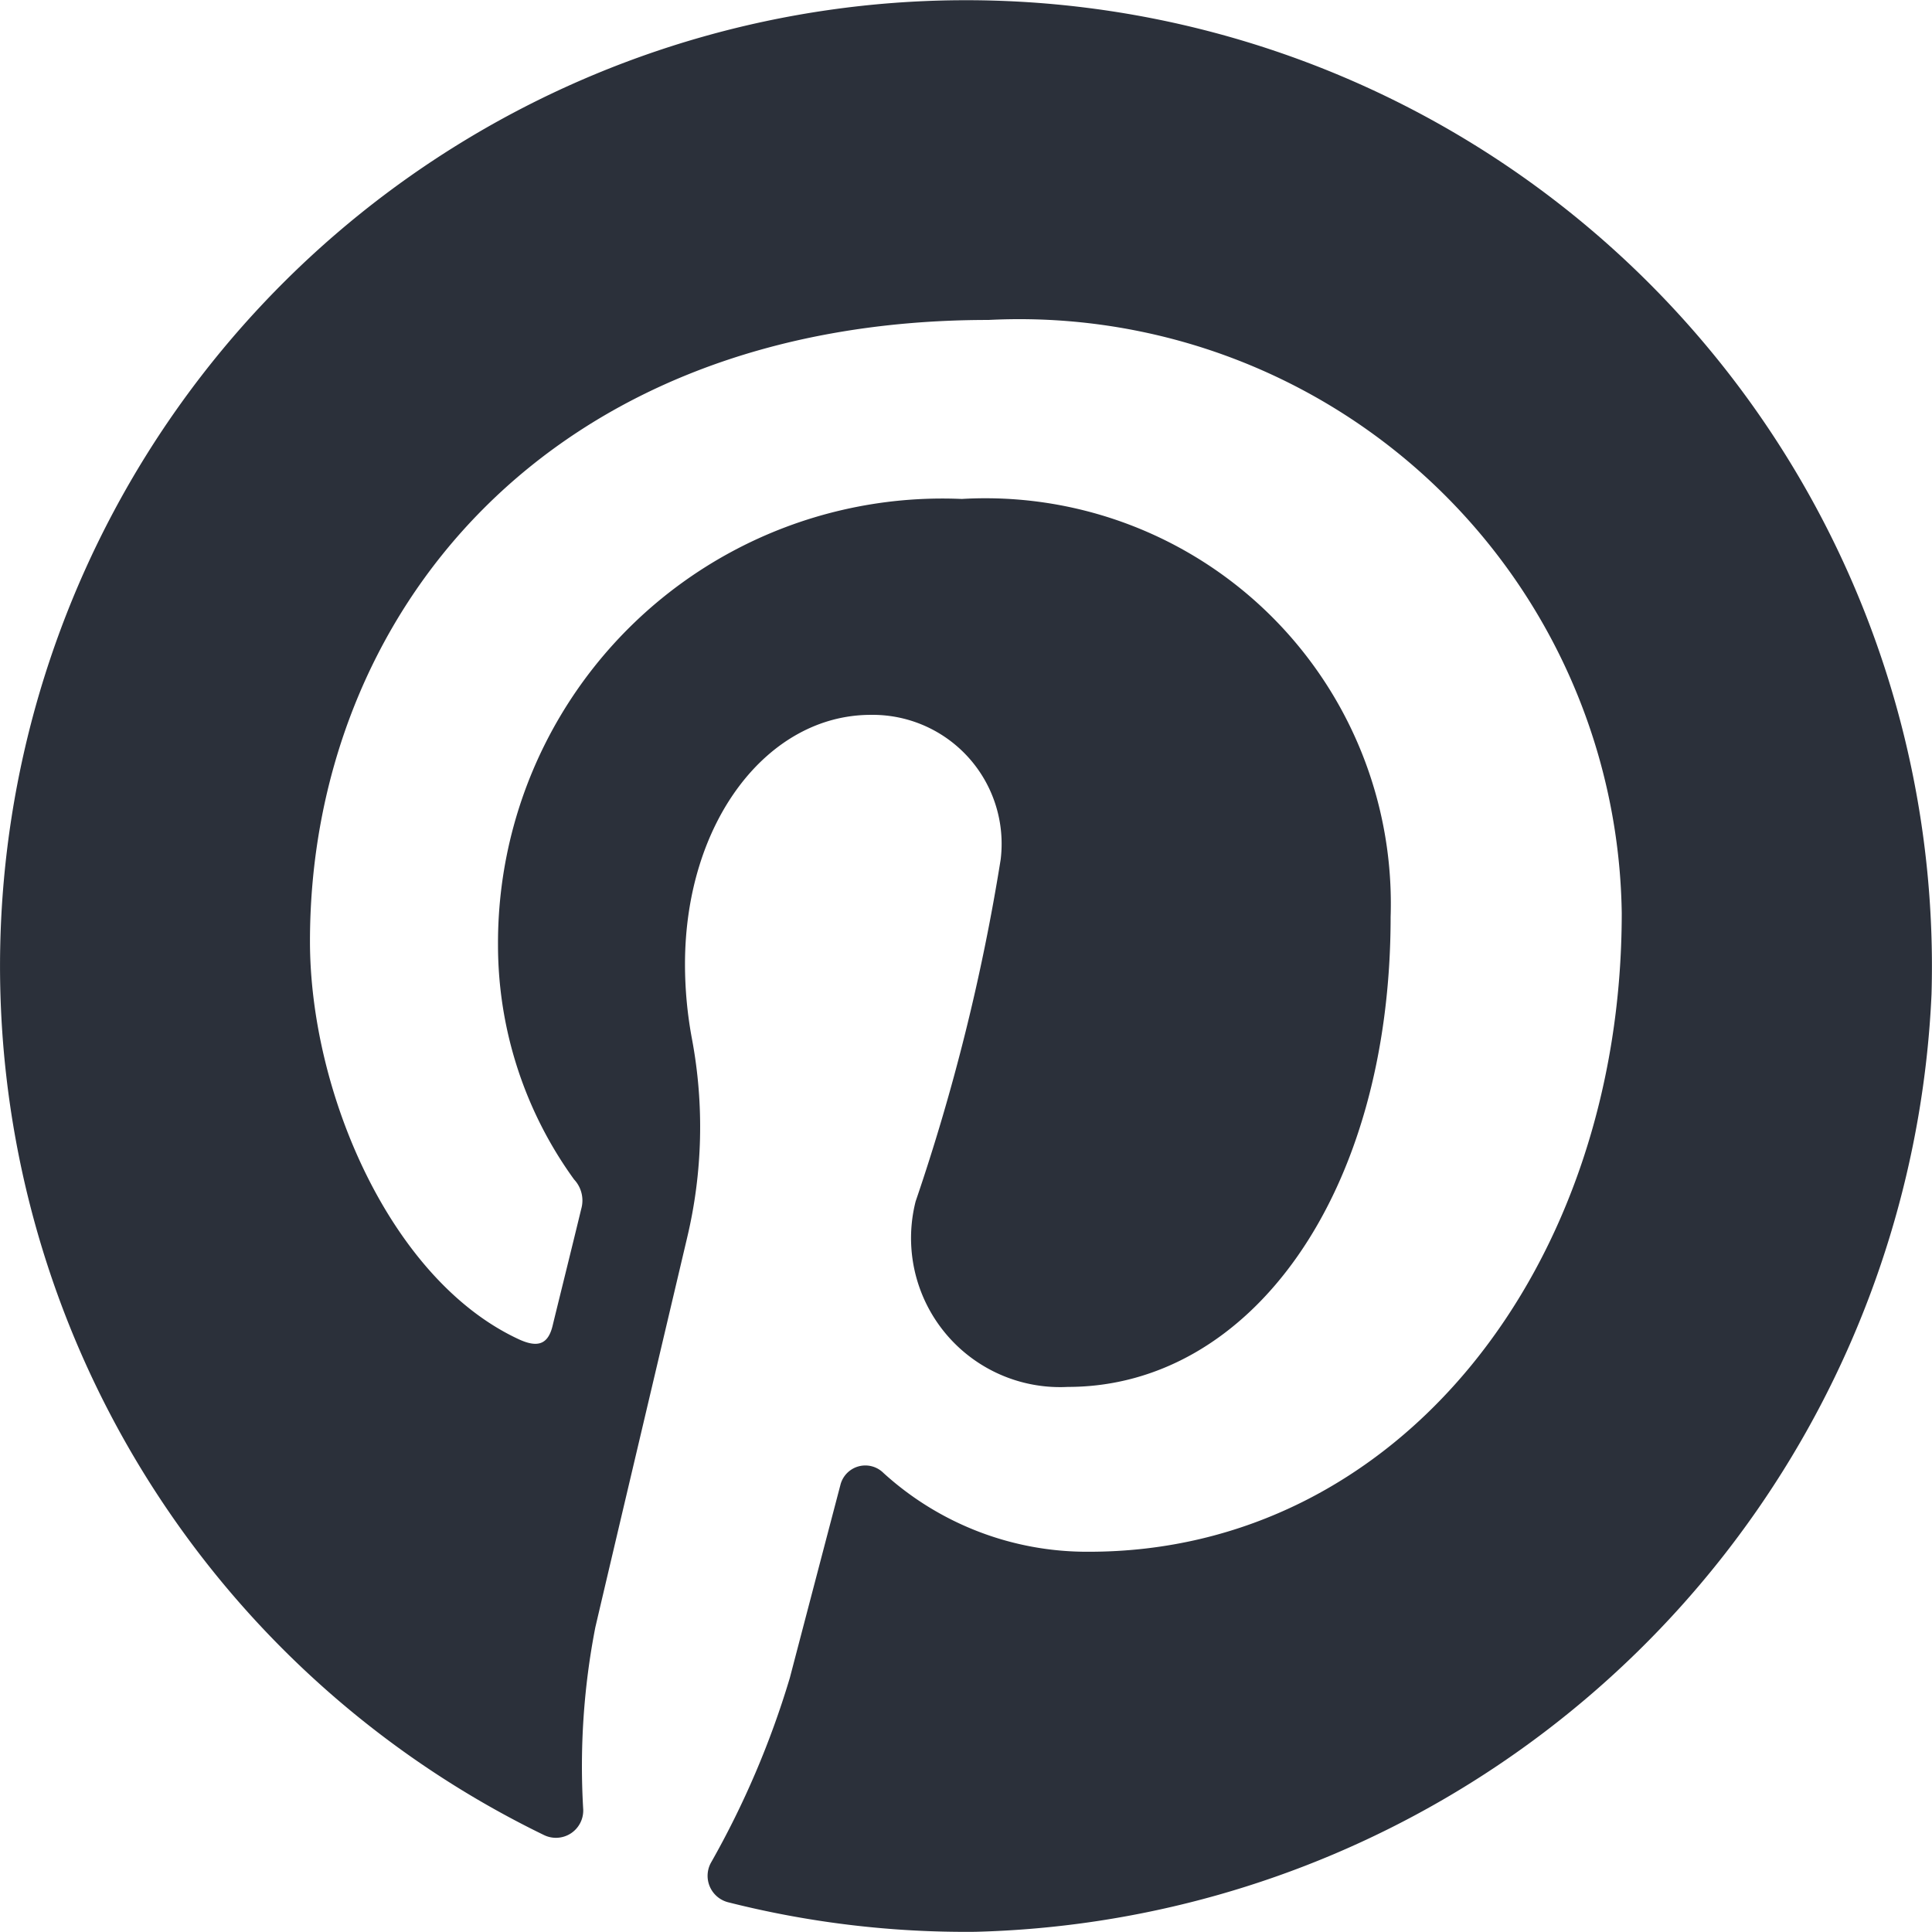 <svg xmlns="http://www.w3.org/2000/svg" viewBox="0 0 20.313 20.313">
  <defs>
    <style>
      .cls-1 {
        fill: #2b303a;
      }
    </style>
  </defs>
  <path id="_021-pinterest" data-name="021-pinterest" class="cls-1" d="M20.308,10.454A10.156,10.156,0,1,0,5.72,19.294a.287.287,0,0,0,.412-.269,7.635,7.635,0,0,1,.127-1.914c.129-.553.634-2.691.966-4.1a5.021,5.021,0,0,0,.051-2.084,4.265,4.265,0,0,1-.074-.789c0-1.5.87-2.622,1.953-2.622a1.356,1.356,0,0,1,1.366,1.521,21.748,21.748,0,0,1-.894,3.594,1.567,1.567,0,0,0,1.6,1.951c1.919,0,3.394-2.023,3.394-4.944a4.262,4.262,0,0,0-4.509-4.392A4.673,4.673,0,0,0,5.236,9.937a4.2,4.2,0,0,0,.8,2.464.323.323,0,0,1,.075.31c-.082.341-.264,1.074-.3,1.224-.047.2-.156.24-.361.144-1.348-.628-2.191-2.6-2.191-4.182,0-3.406,2.474-6.533,7.133-6.533A6.335,6.335,0,0,1,17.051,9.6c0,3.721-2.346,6.715-5.6,6.715a3.178,3.178,0,0,1-2.162-.828.27.27,0,0,0-.452.122c-.17.647-.444,1.693-.533,2.033a9.383,9.383,0,0,1-.831,1.946A.287.287,0,0,0,7.654,20a10.174,10.174,0,0,0,2.6.311A10.327,10.327,0,0,0,20.308,10.454Z" transform="translate(0 0)"/>
</svg>
